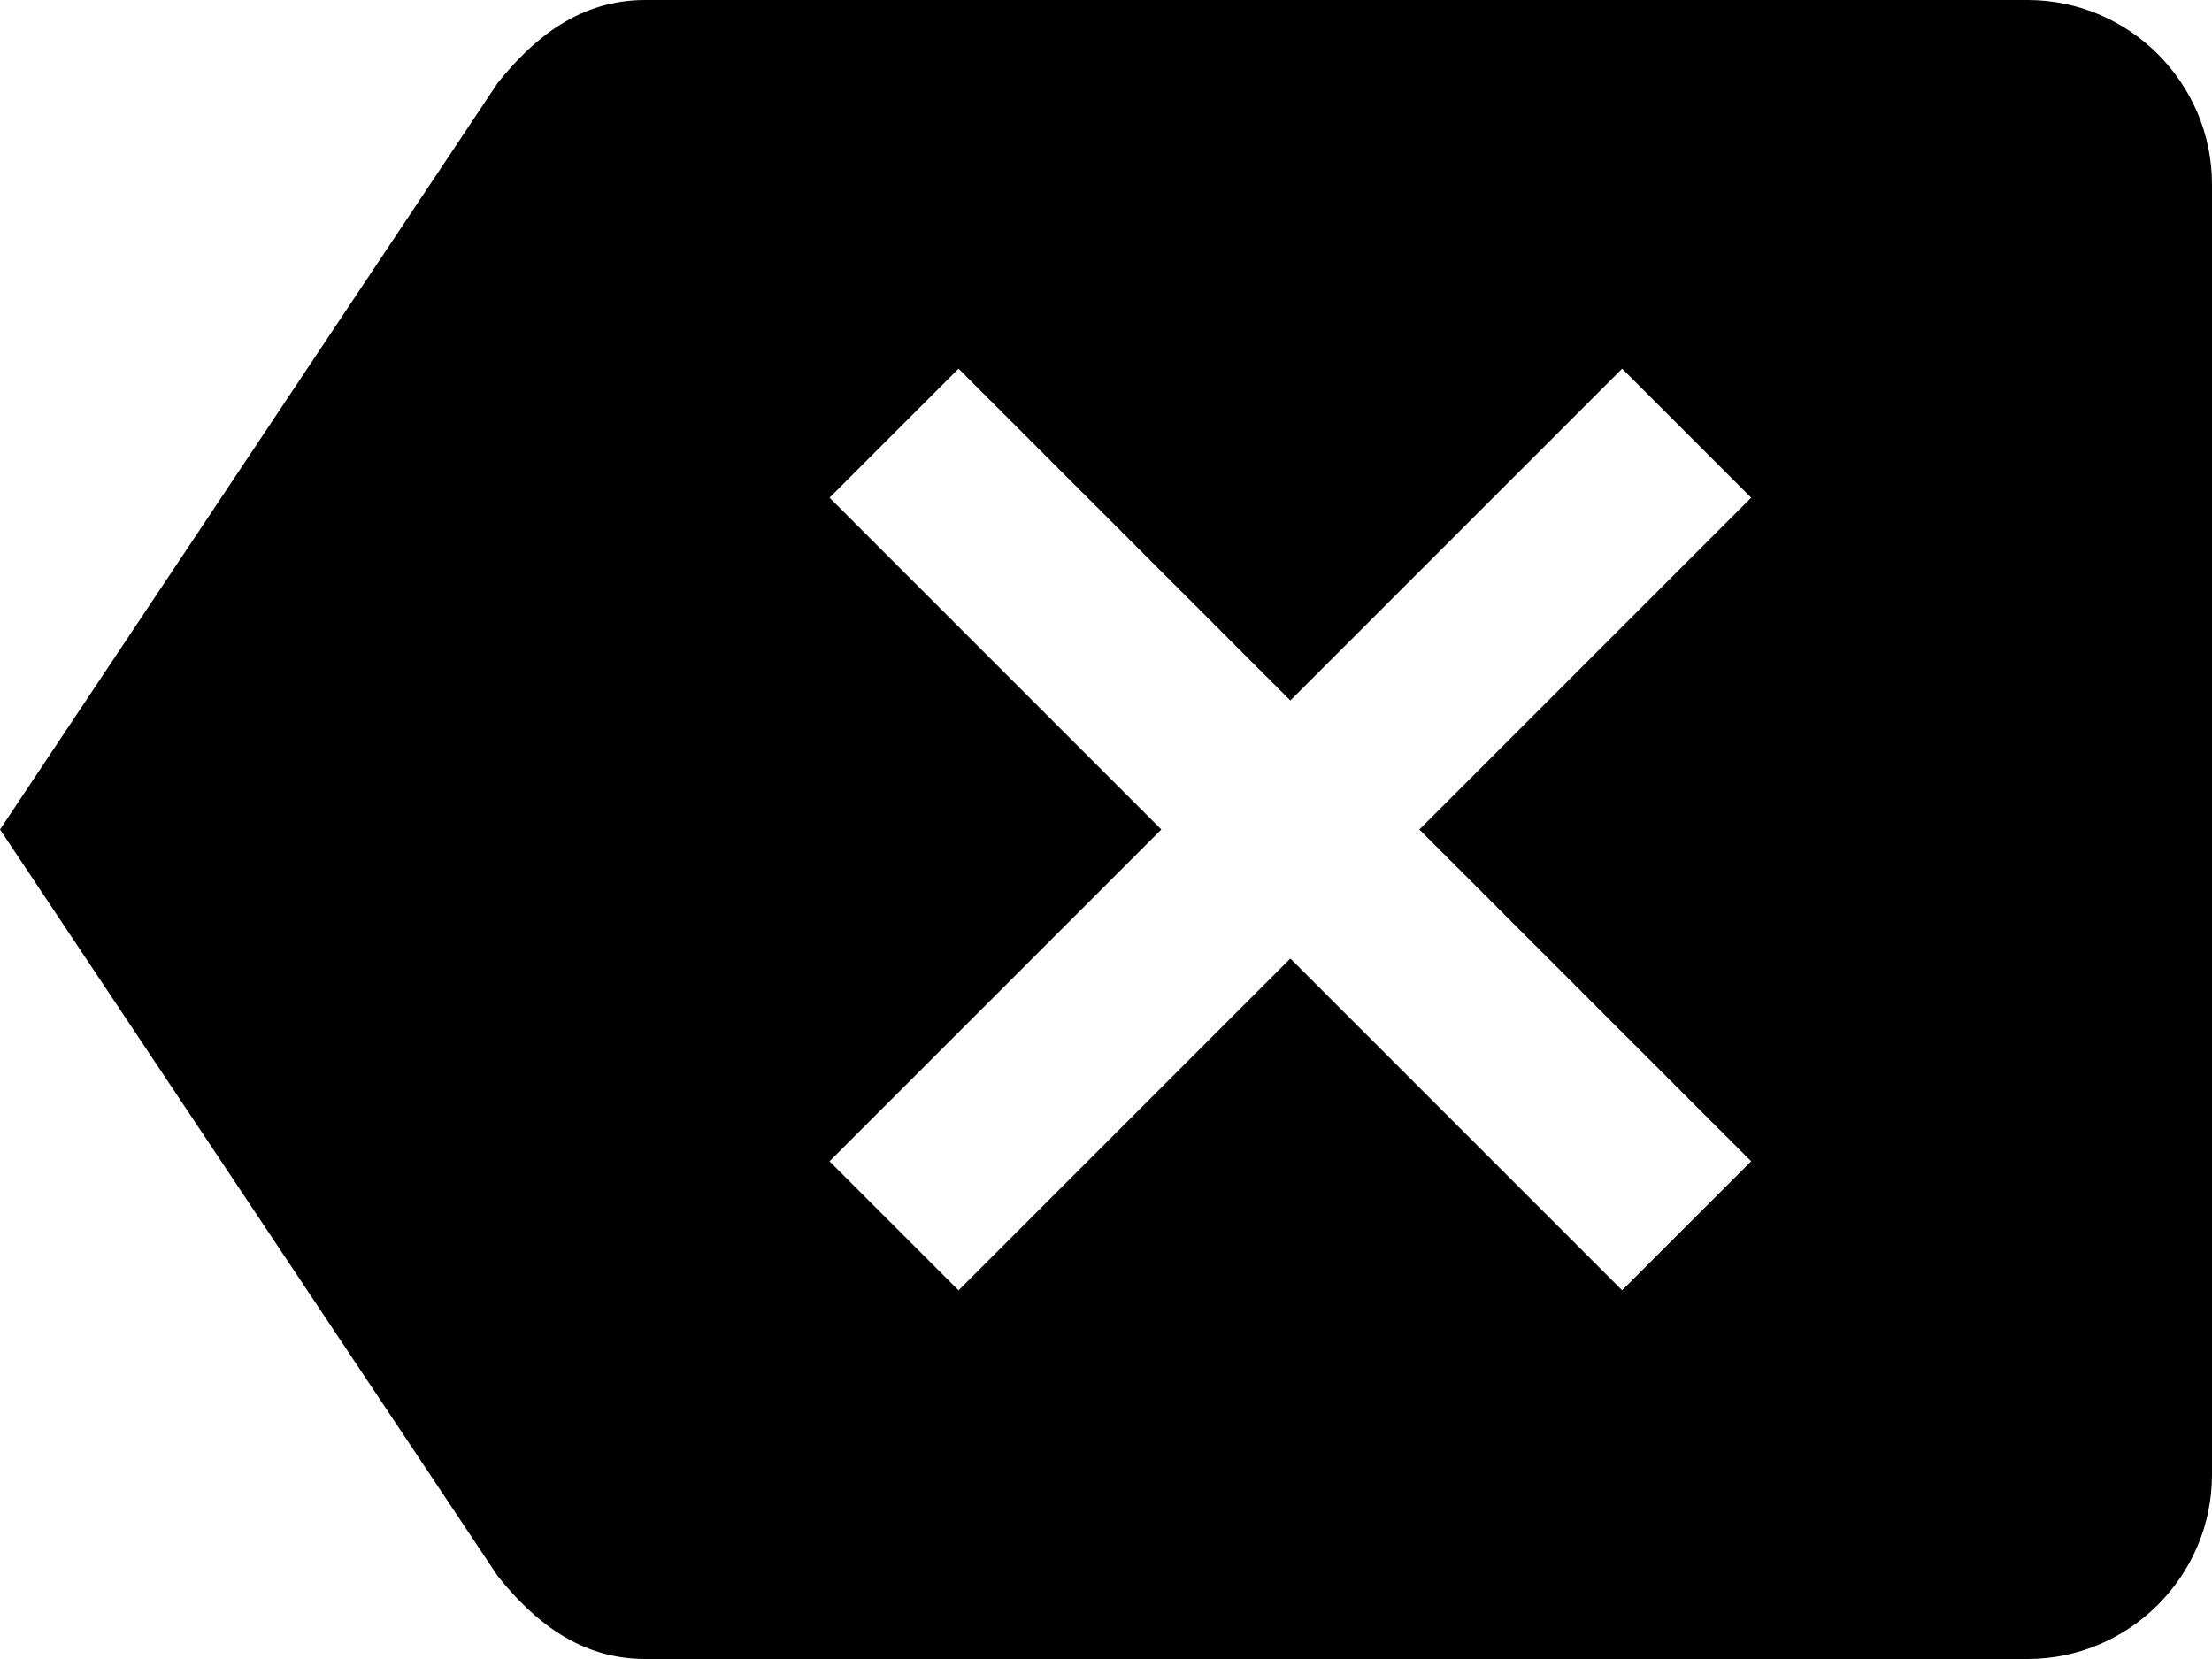 <svg height="18" viewBox="0 0 24 18" width="24" xmlns="http://www.w3.org/2000/svg"><path d="m22 0h-15c-.7 0-1.2.4-1.6.9l-5.4 8.1 5.4 8.1c.4.5.9.9 1.6.9h15c1.1 0 2-.9 2-2v-14c0-1.1-.9-2-2-2zm-3 12.6-1.4 1.4-3.6-3.6-3.6 3.6-1.4-1.4 3.6-3.6-3.6-3.6 1.4-1.4 3.6 3.6 3.6-3.6 1.4 1.4-3.6 3.6z"/></svg>